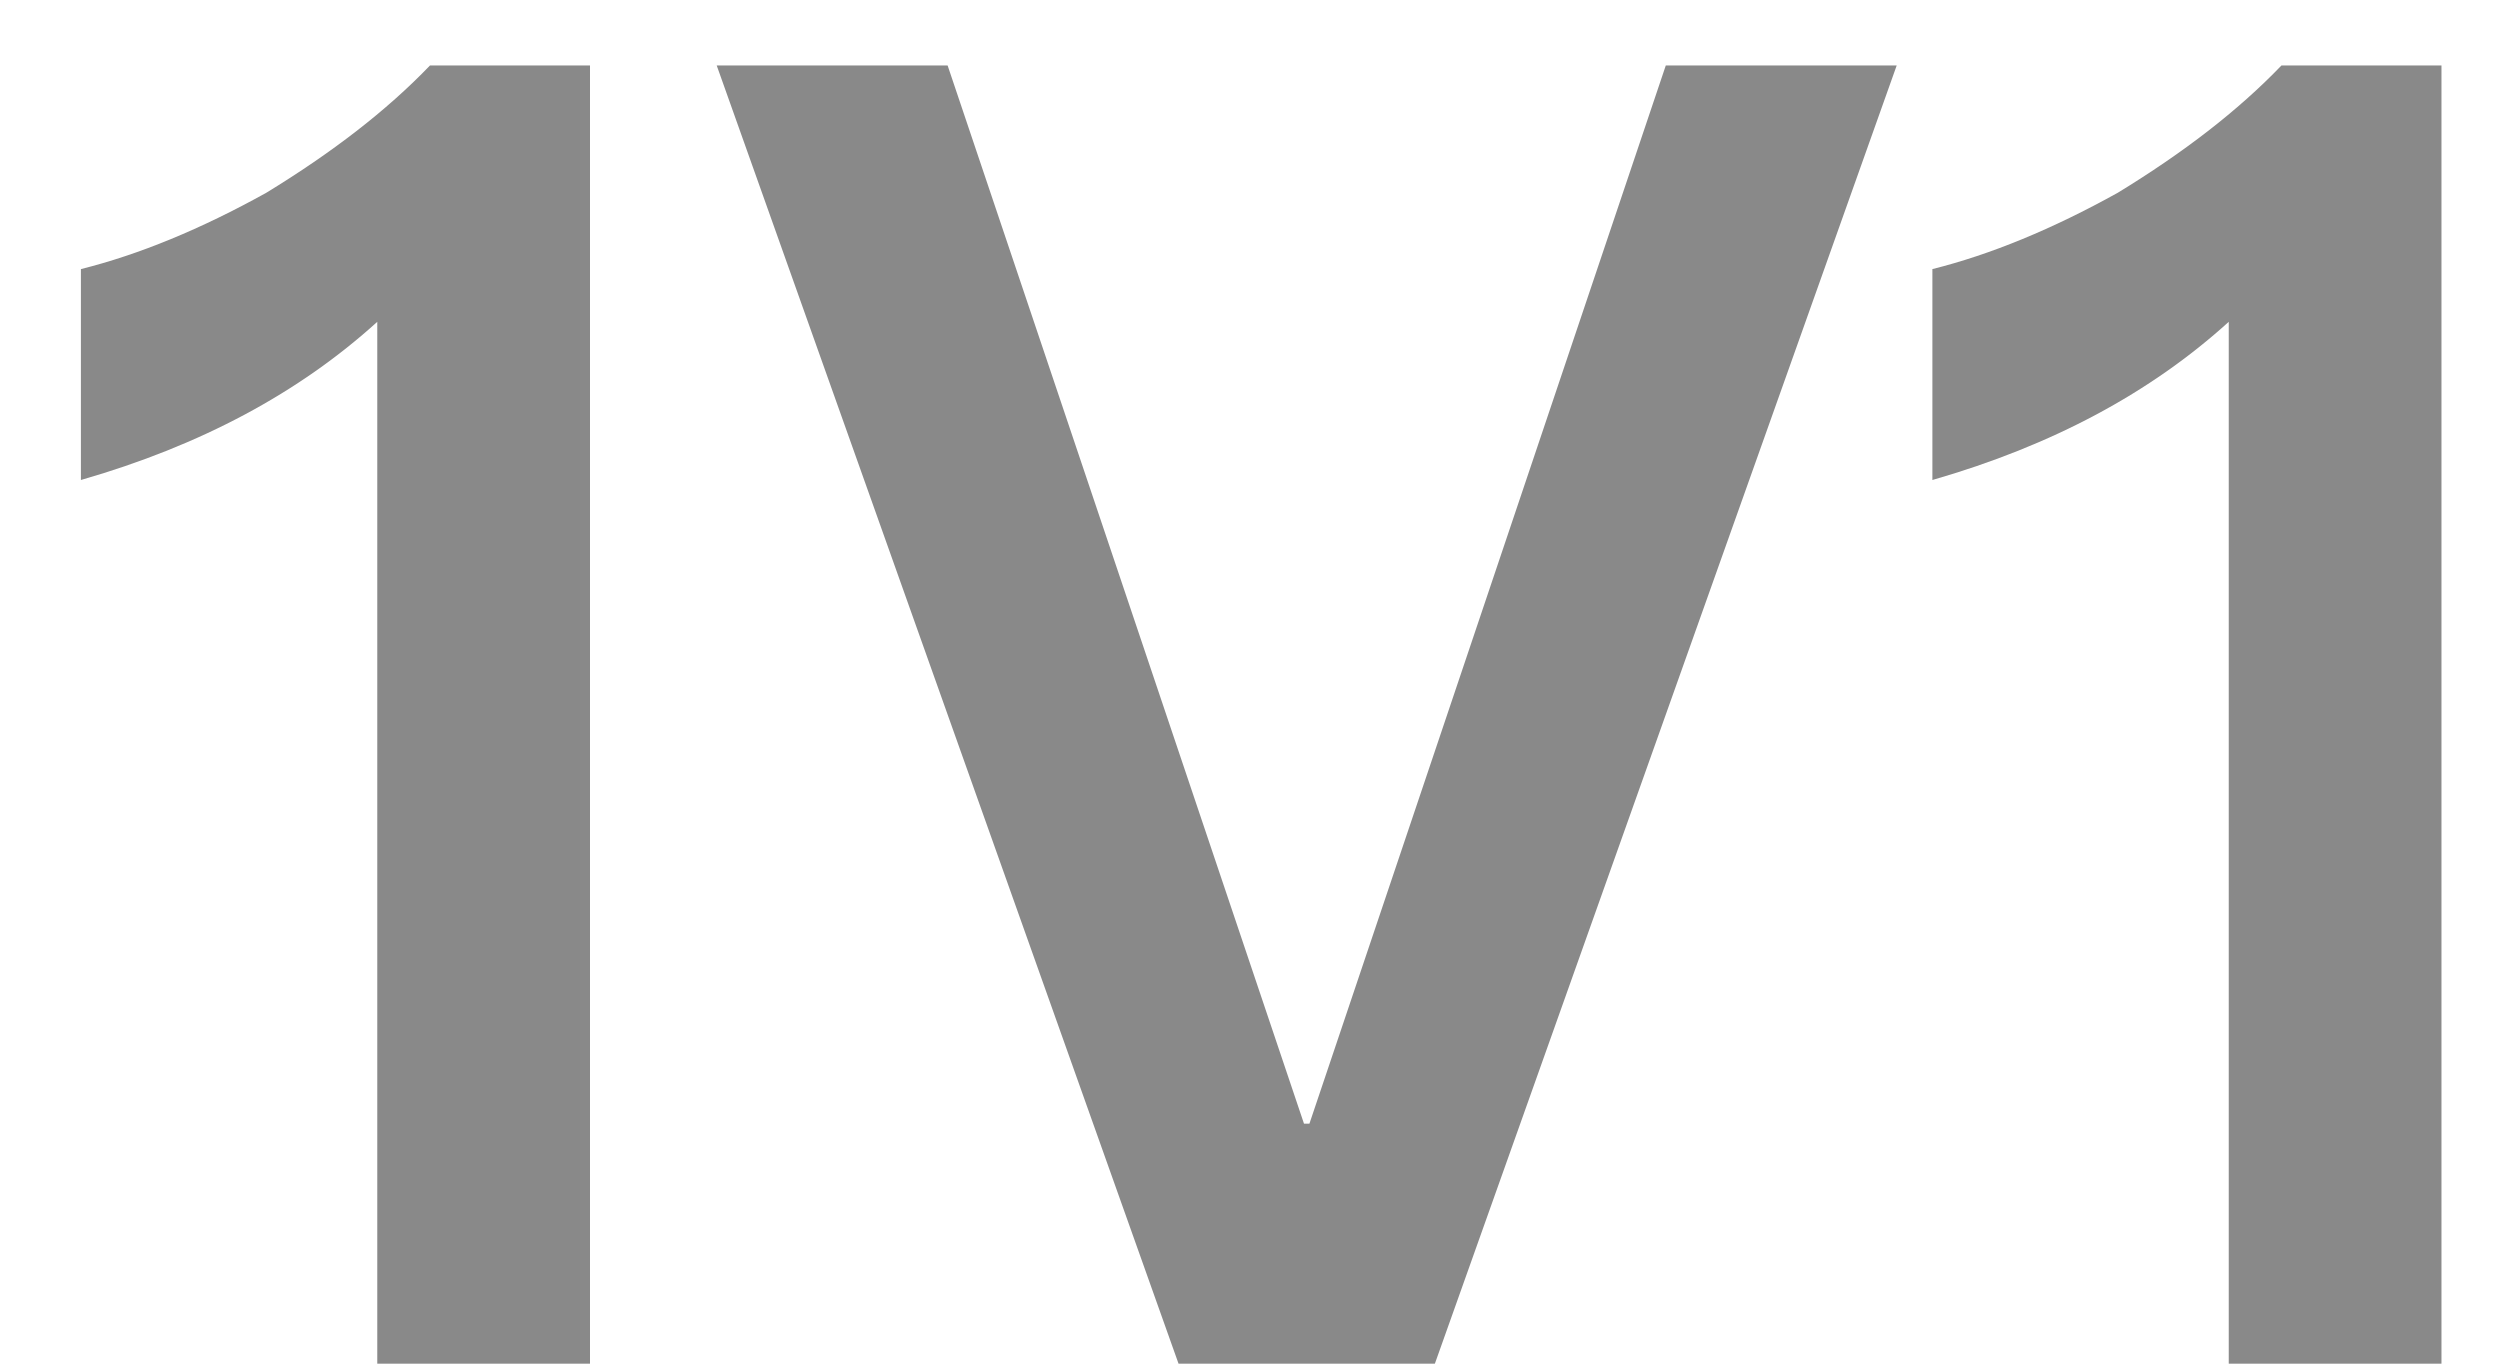<svg width="22" height="12" viewBox="0 0 22 12" fill="none" xmlns="http://www.w3.org/2000/svg">
<path d="M3.784 0.576C3.4 0.976 2.92 1.344 2.344 1.696C1.768 2.016 1.224 2.24 0.712 2.368V4.224C1.768 3.92 2.632 3.456 3.32 2.832V12H5.192V0.576H3.784ZM6.307 0.576L10.371 12H12.627L16.691 0.576H14.659L11.523 9.888H11.475L8.339 0.576H6.307ZM20.077 0.576C19.693 0.976 19.213 1.344 18.637 1.696C18.061 2.016 17.517 2.24 17.005 2.368V4.224C18.061 3.92 18.925 3.456 19.613 2.832V12H21.485V0.576H20.077Z" fill="#898989"/>
</svg>
